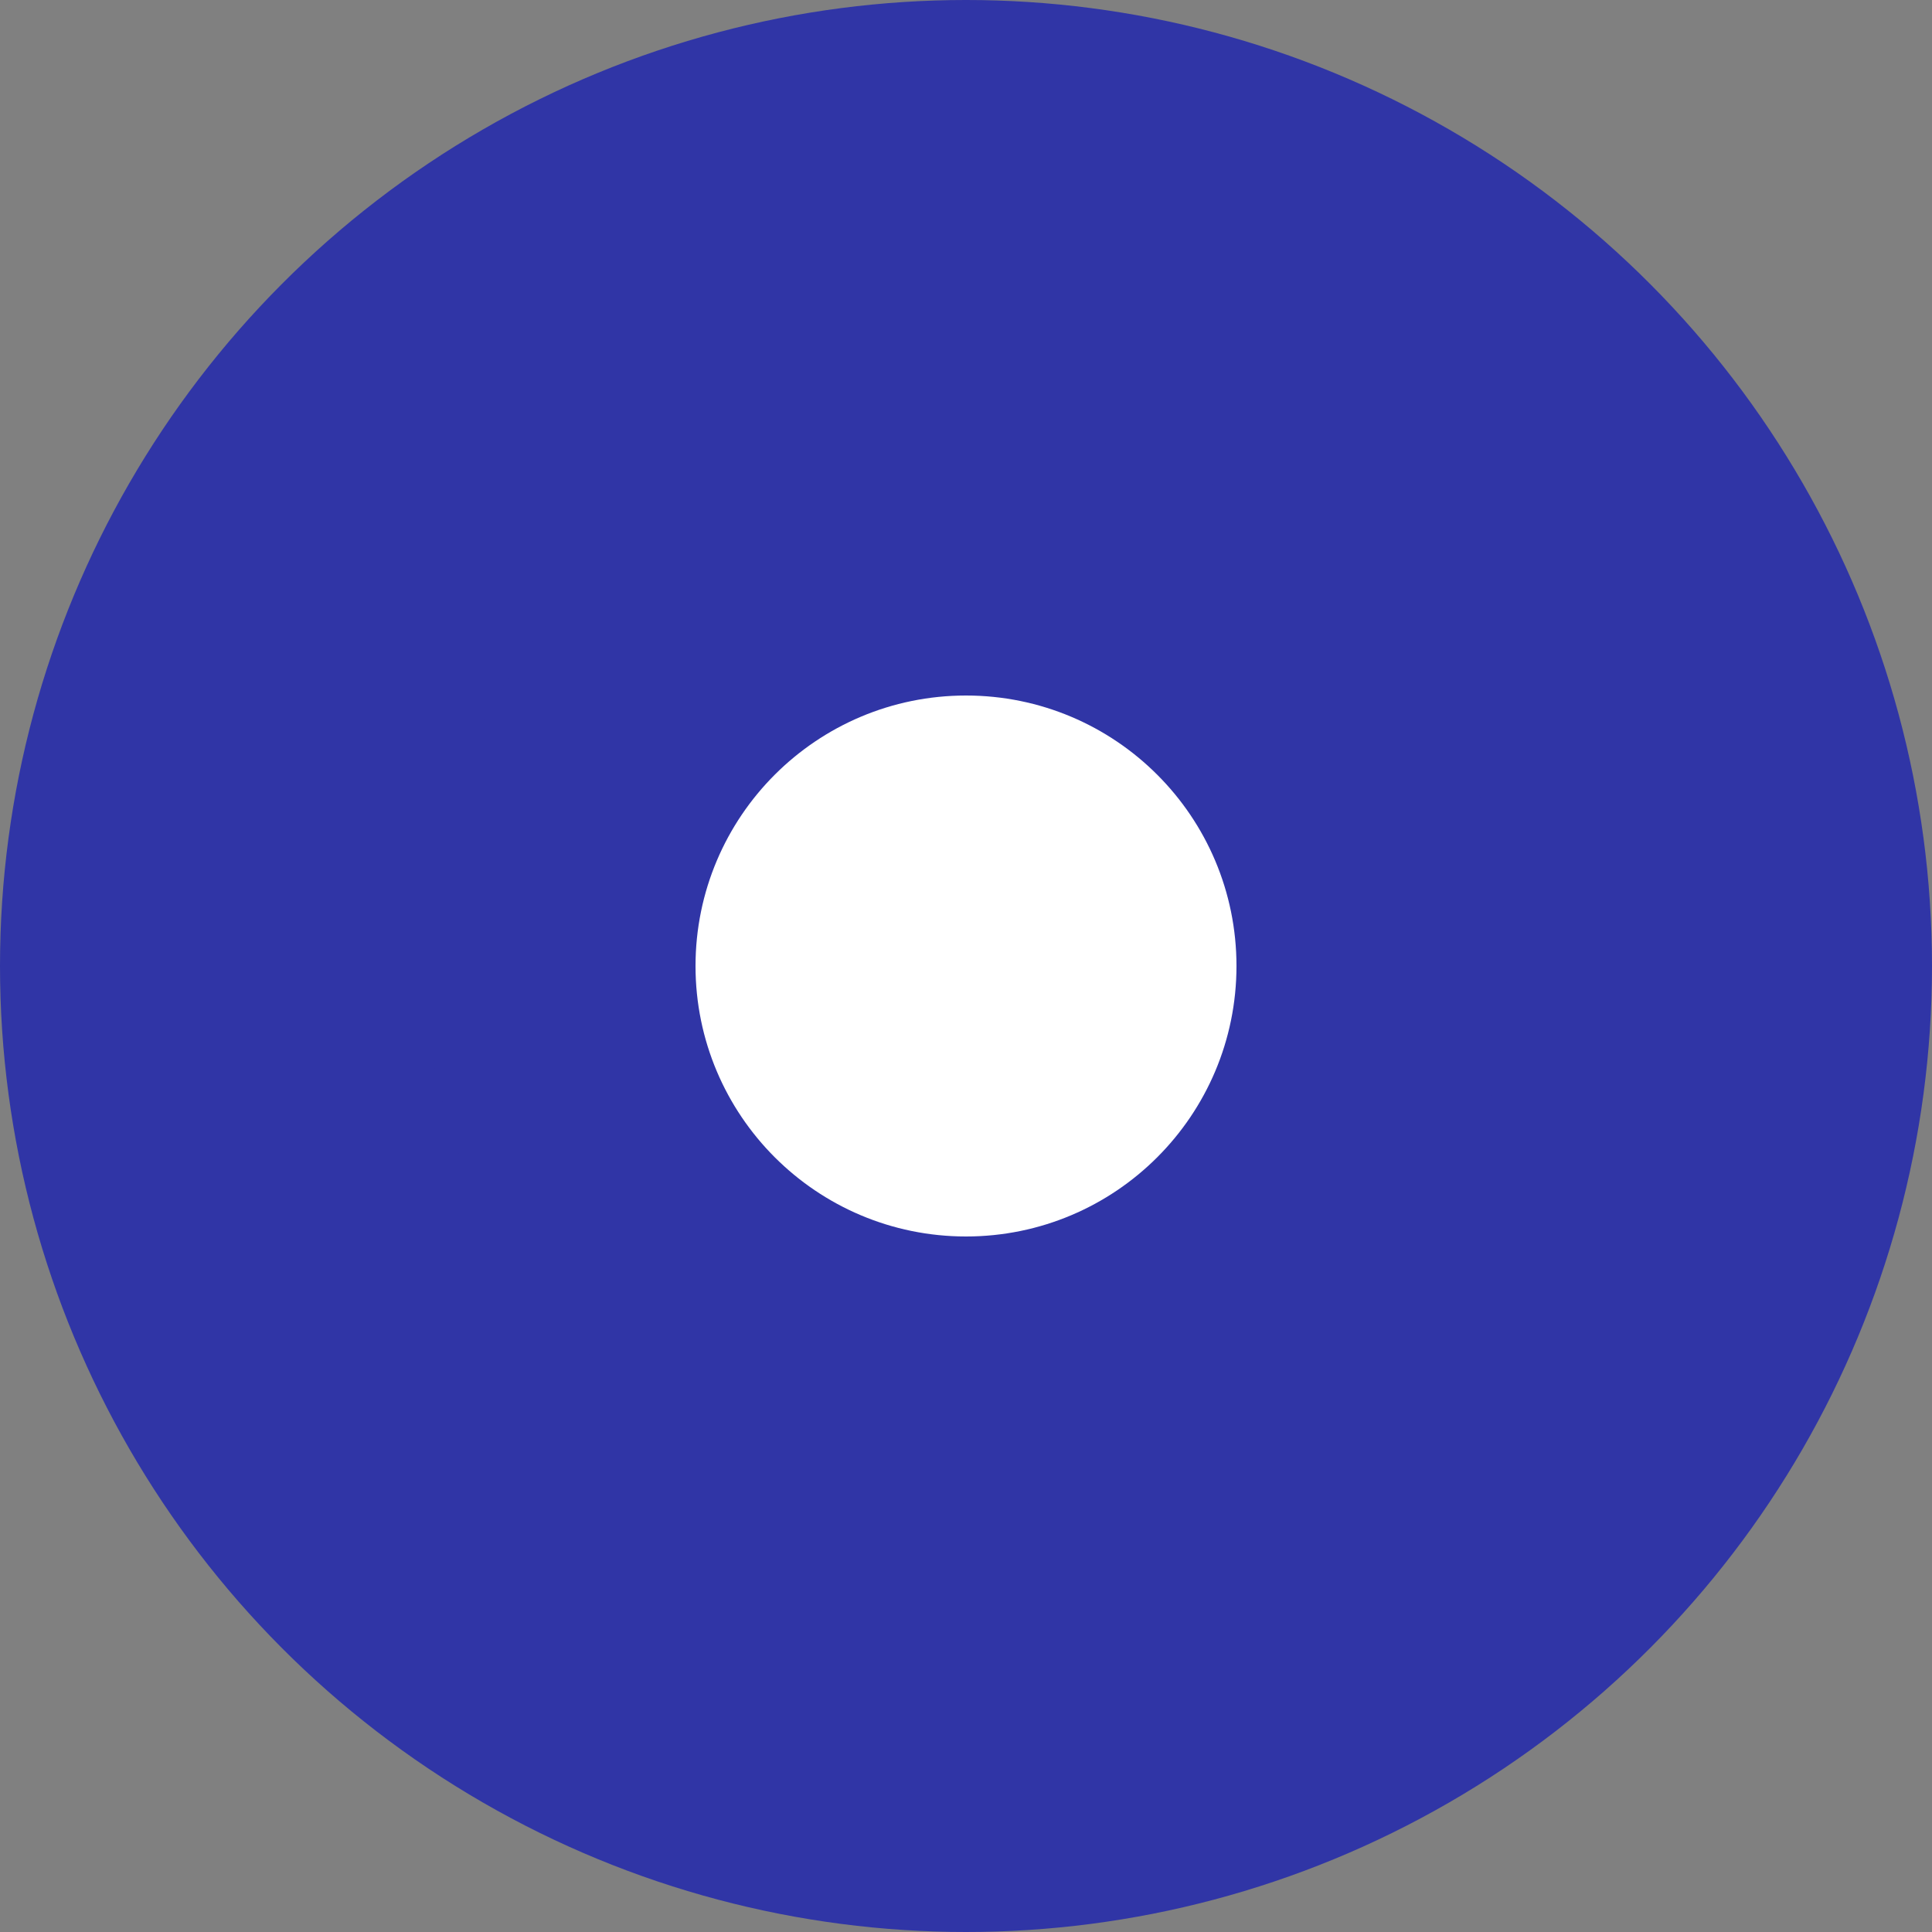 <svg width="50" height="50" viewBox="0 0 50 50" fill="none" xmlns="http://www.w3.org/2000/svg">
<rect x="0" y="0" width="50" height="50" fill="#808080" stroke="none"/>
<circle cx="25" cy="25" r="19.5" fill="#3035A6" stroke="#3035A6" stroke-width="11"/>
<circle cx="25" cy="25" r="6" fill="white" stroke="white" stroke-width="2"/>
</svg>

